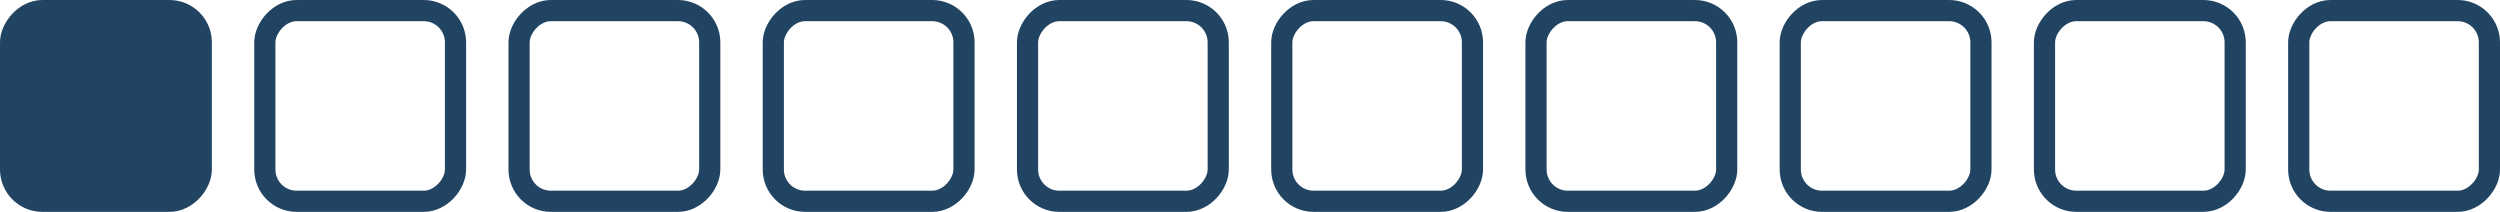 <svg width="118" height="10" fill="none" xmlns="http://www.w3.org/2000/svg">
  <rect x="-.5" y=".5" width="9" height="9" rx="1.5" transform="matrix(-1 0 0 1 9 0)" fill="#224463" stroke="#224463" />
  <rect x="-.5" y=".5" width="9" height="9" rx="1.5" transform="matrix(-1 0 0 1 21 0)" stroke="#224463" />
  <rect x="-.5" y=".5" width="9" height="9" rx="1.5" transform="matrix(-1 0 0 1 33 0)" stroke="#224463" />
  <rect x="-.5" y=".5" width="9" height="9" rx="1.5" transform="matrix(-1 0 0 1 45 0)" stroke="#224463" />
  <rect x="-.5" y=".5" width="9" height="9" rx="1.5" transform="matrix(-1 0 0 1 57 0)" stroke="#224463" />
  <rect x="-.5" y=".5" width="9" height="9" rx="1.5" transform="matrix(-1 0 0 1 69 0)" stroke="#224463" />
  <rect x="-.5" y=".5" width="9" height="9" rx="1.5" transform="matrix(-1 0 0 1 81 0)" stroke="#224463" />
  <rect x="-.5" y=".5" width="9" height="9" rx="1.5" transform="matrix(-1 0 0 1 93 0)" stroke="#224463" />
  <rect x="-.5" y=".5" width="9" height="9" rx="1.5" transform="matrix(-1 0 0 1 105 0)" stroke="#224463" />
  <rect x="-.5" y=".5" width="9" height="9" rx="1.5" transform="matrix(-1 0 0 1 117 0)" stroke="#224463" />
</svg>